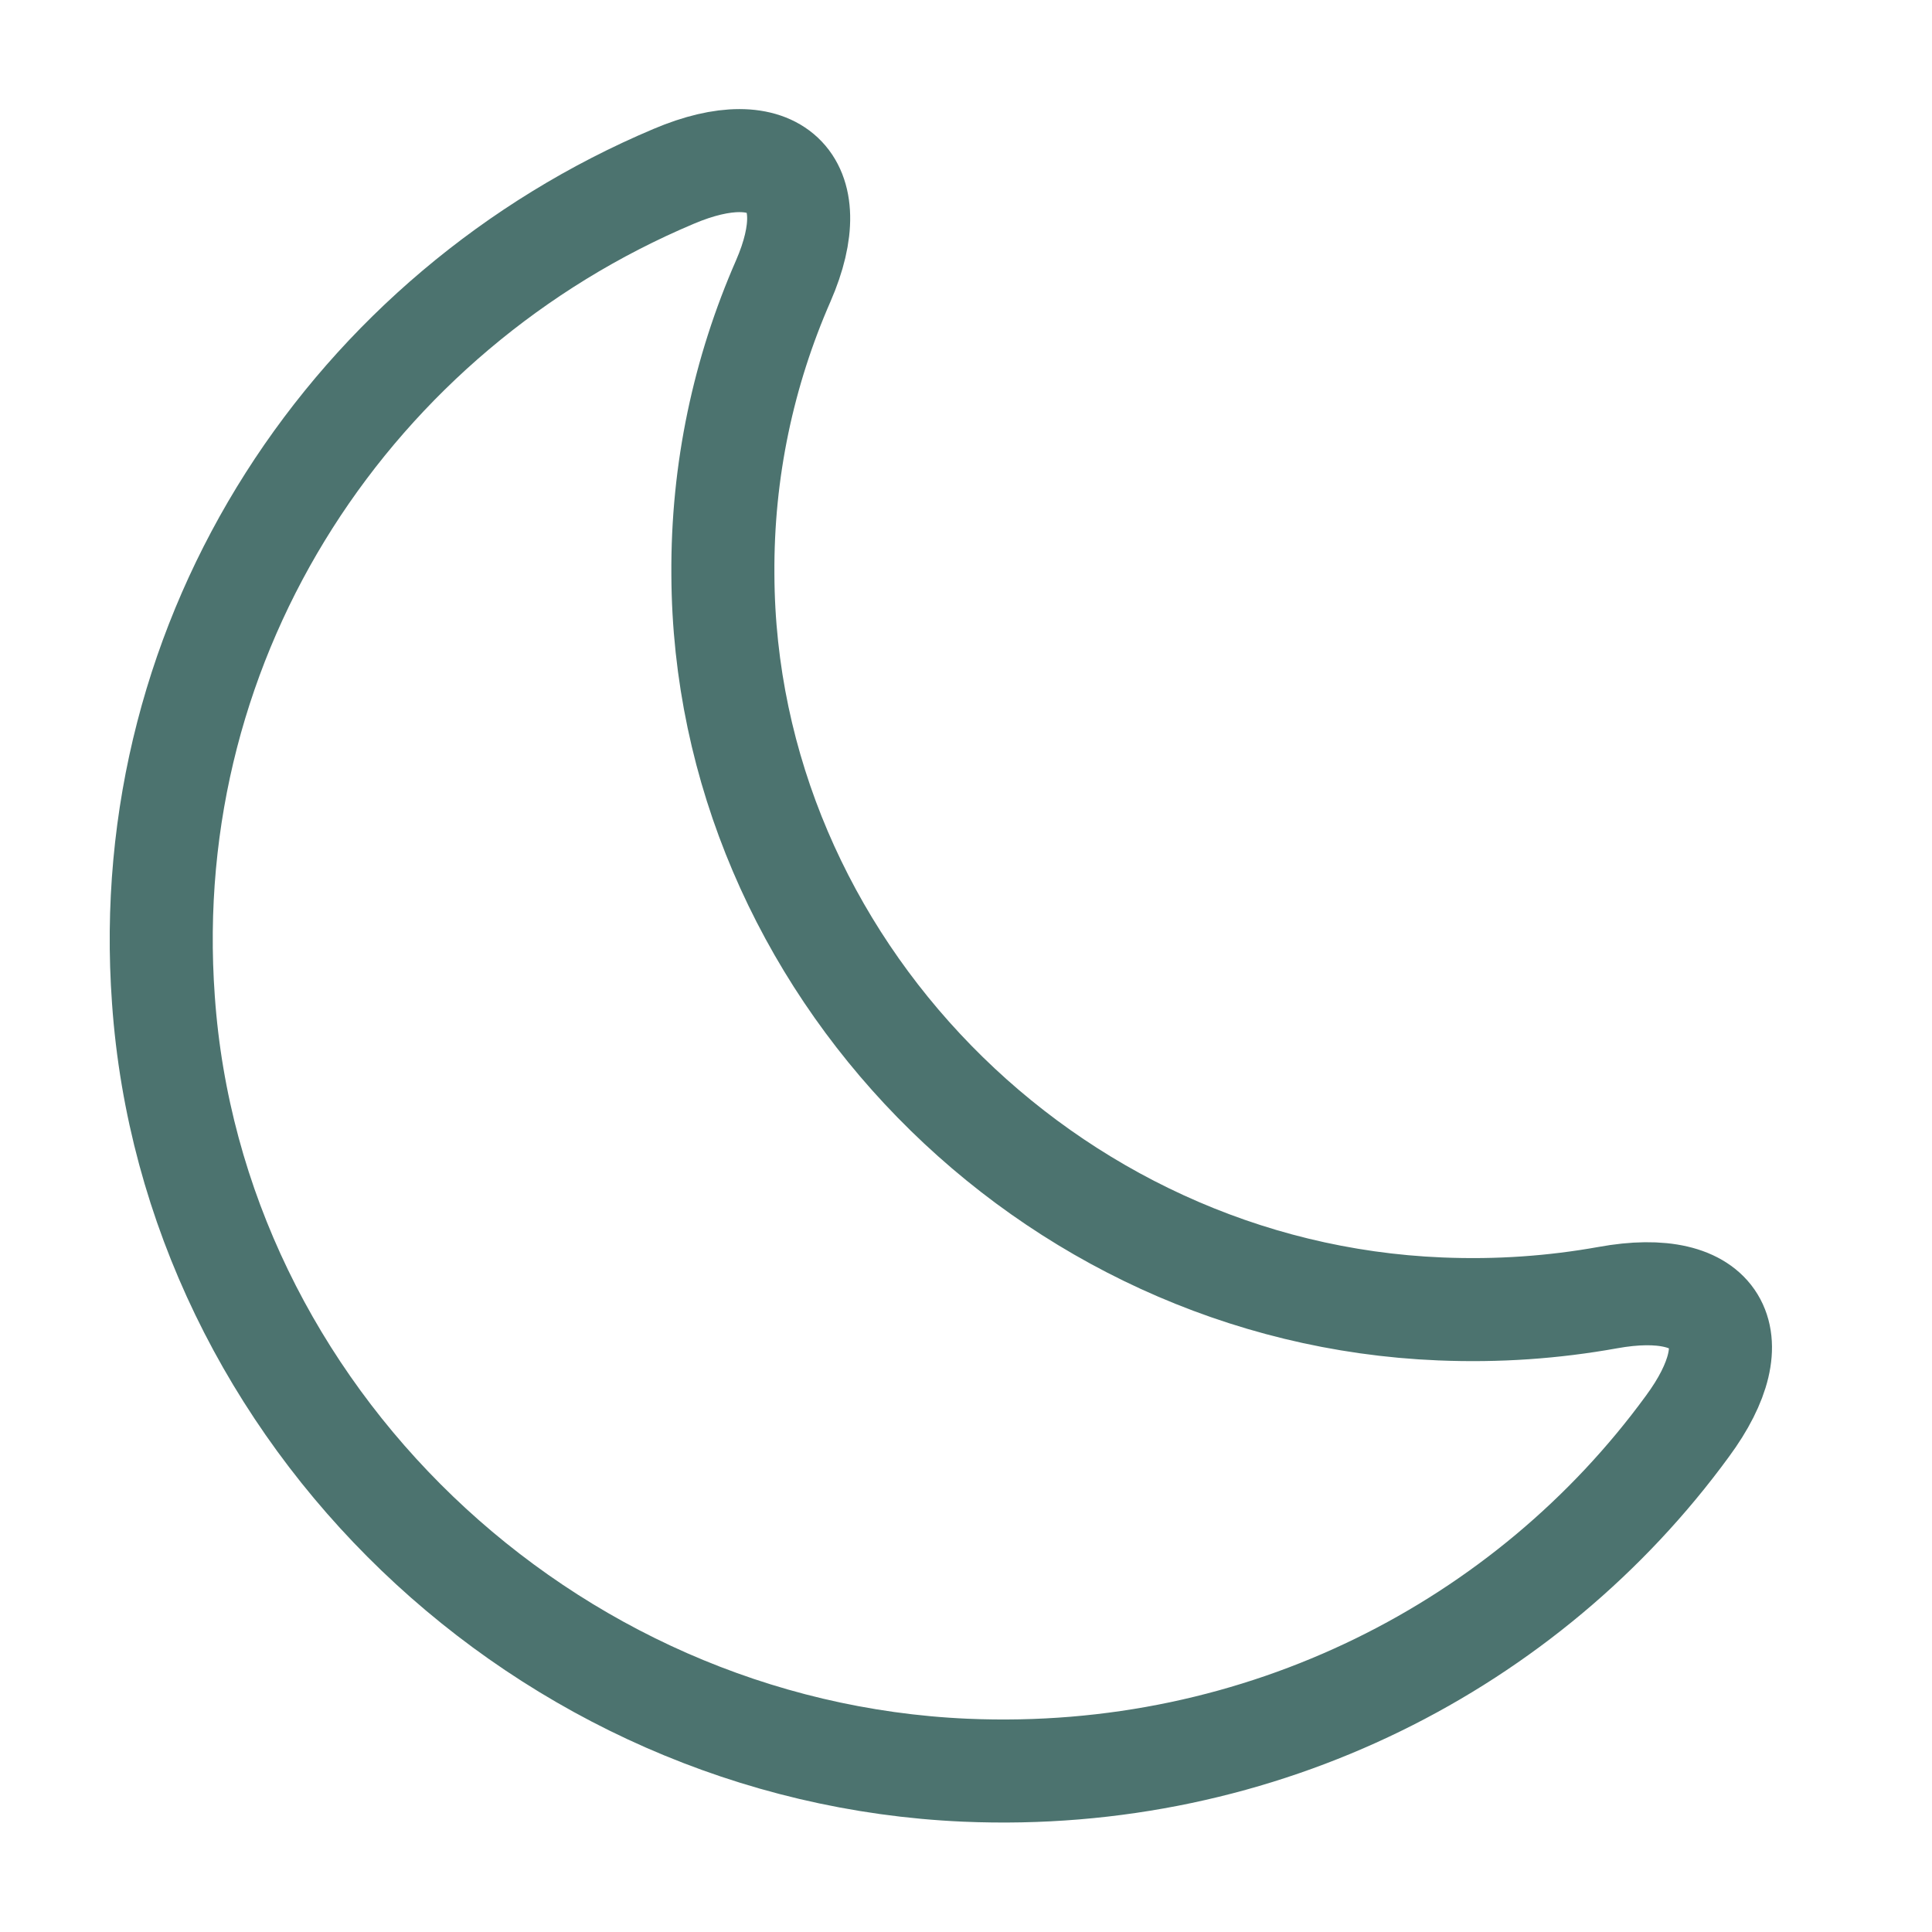 <svg width="24" height="24" viewBox="0 0 24 24" fill="none" xmlns="http://www.w3.org/2000/svg">
<g opacity="0.7">
<path d="M2.03 12.42C2.39 17.57 6.76 21.76 11.99 21.99C15.68 22.15 18.98 20.43 20.96 17.72C21.78 16.61 21.34 15.87 19.97 16.12C19.3 16.24 18.61 16.29 17.89 16.26C13 16.06 9 11.97 8.98 7.14C8.97 5.84 9.24 4.61 9.73 3.49C10.27 2.25 9.62 1.66 8.37 2.19C4.41 3.86 1.7 7.85 2.03 12.42Z" stroke="#003832" stroke-width="1.28" stroke-linecap="round" stroke-linejoin="round"/>
</g>
</svg>
